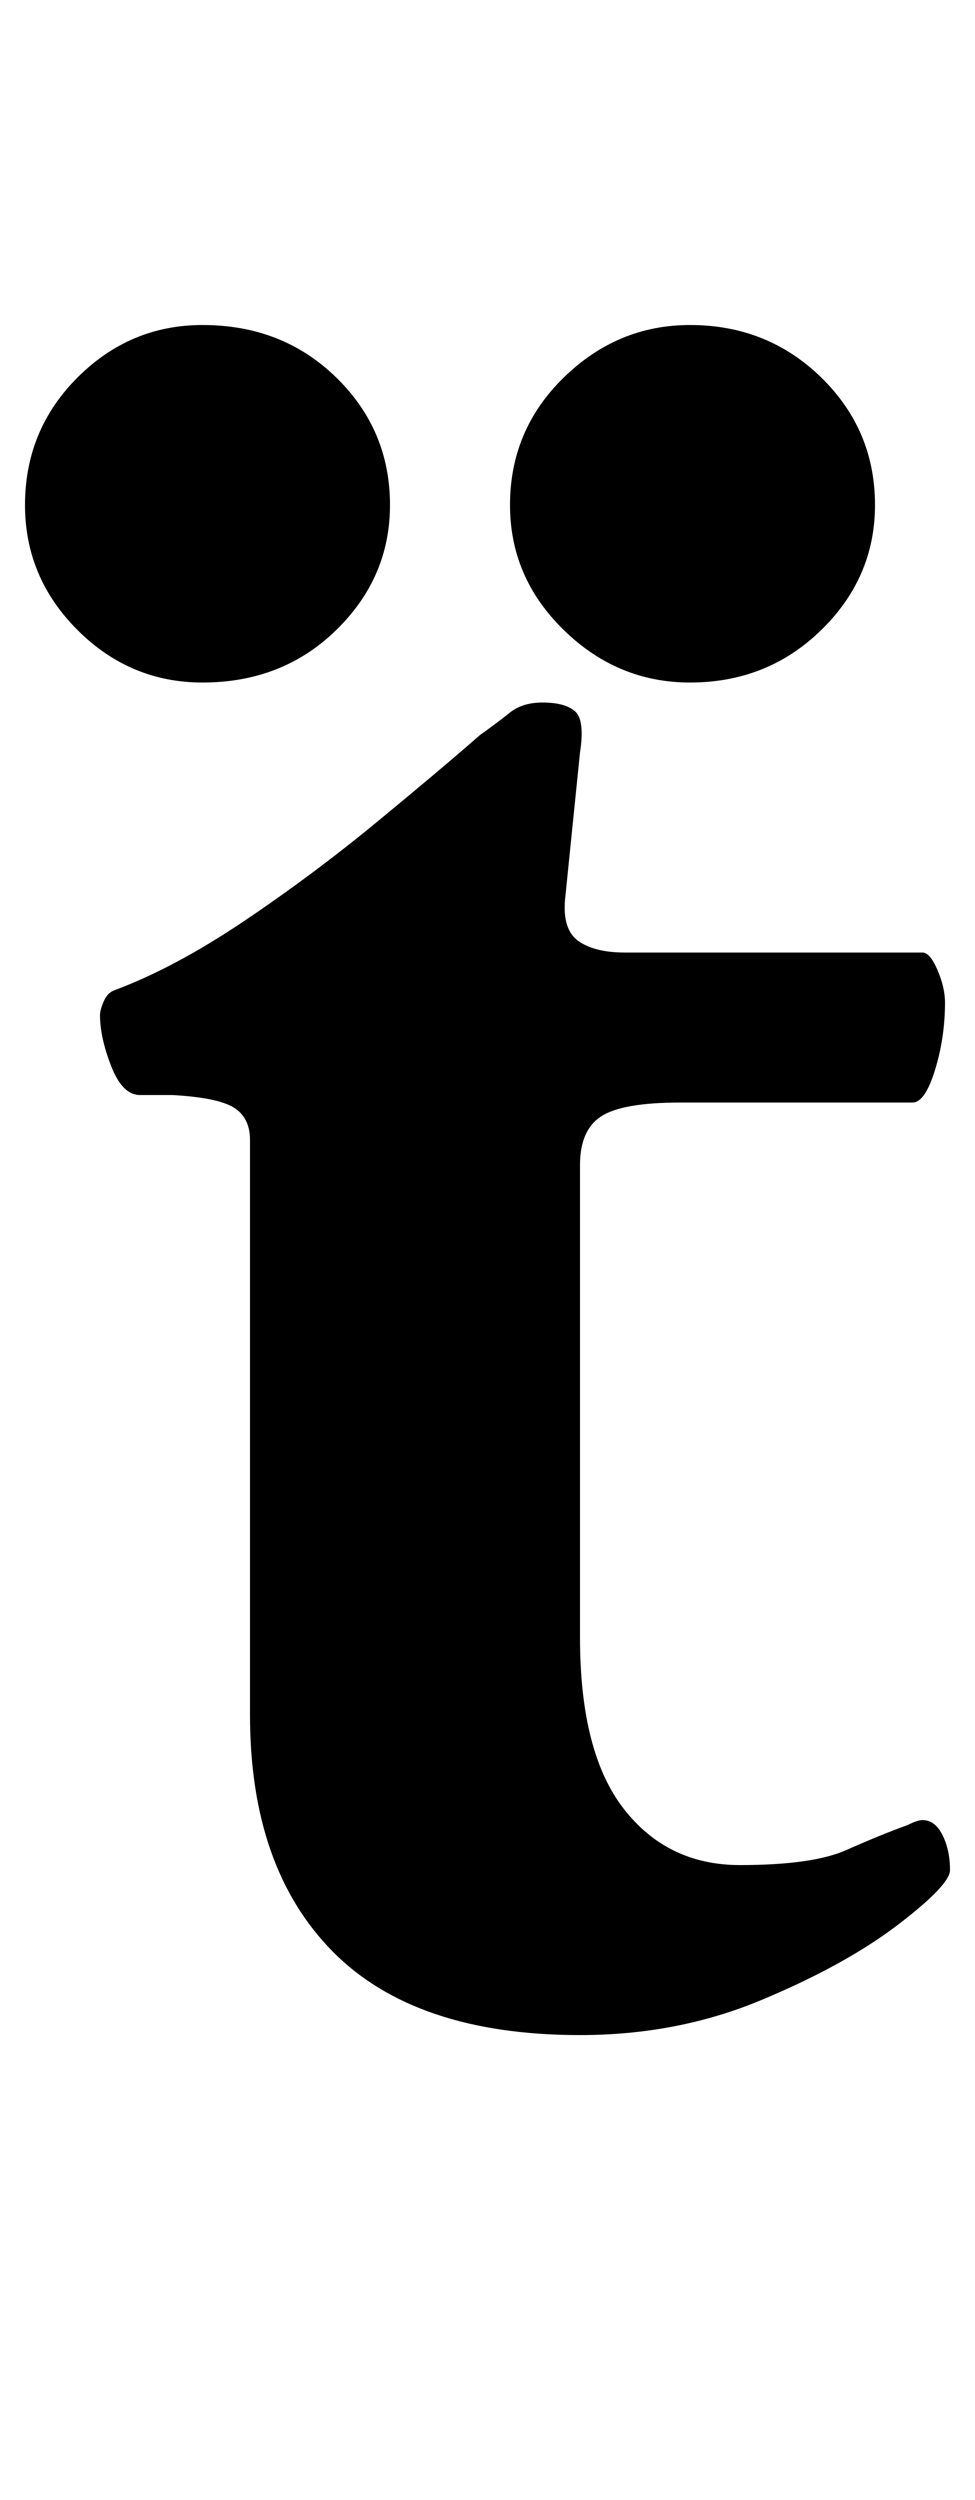 <?xml version="1.0" standalone="no"?>
<!DOCTYPE svg PUBLIC "-//W3C//DTD SVG 1.1//EN" "http://www.w3.org/Graphics/SVG/1.1/DTD/svg11.dtd" >
<svg xmlns="http://www.w3.org/2000/svg" xmlns:xlink="http://www.w3.org/1999/xlink" version="1.1" viewBox="-13 0 390 1000">
  <g transform="matrix(1 0 0 -1 0 800)">
   <path fill="currentColor"
d="M219 -14q-66 0 -99 33.5t-33 94.5v230q0 9 -6.5 13t-24.5 5h-13q-7 0 -11.5 11.5t-4.5 20.5q0 2 1.5 5.5t4.5 4.5q24 9 51.5 27.5t53 39.5t41.5 35q7 5 12 9t13 4q9 0 13 -3.5t2 -16.5l-6 -59q-1 -12 5.5 -16.5t18.5 -4.5h119q3 0 6 -7t3 -13q0 -14 -4 -27t-9 -13h-93
q-23 0 -31.5 -5.5t-8.5 -19.5v-189q0 -46 17.5 -68.5t46.5 -22.5t42.5 6t24.5 10q4 2 6 2q5 0 8 -6t3 -14q0 -6 -21 -22t-54.5 -30t-72.5 -14zM263 527q-29 0 -50.5 21t-21.5 50q0 30 21.5 51t50.5 21q31 0 52.5 -21t21.5 -51q0 -29 -21.5 -50t-52.5 -21zM68 527
q-29 0 -50 21t-21 50q0 30 21 51t50 21q32 0 53.5 -21t21.5 -51q0 -29 -21.5 -50t-53.5 -21z" />
  </g>

</svg>
